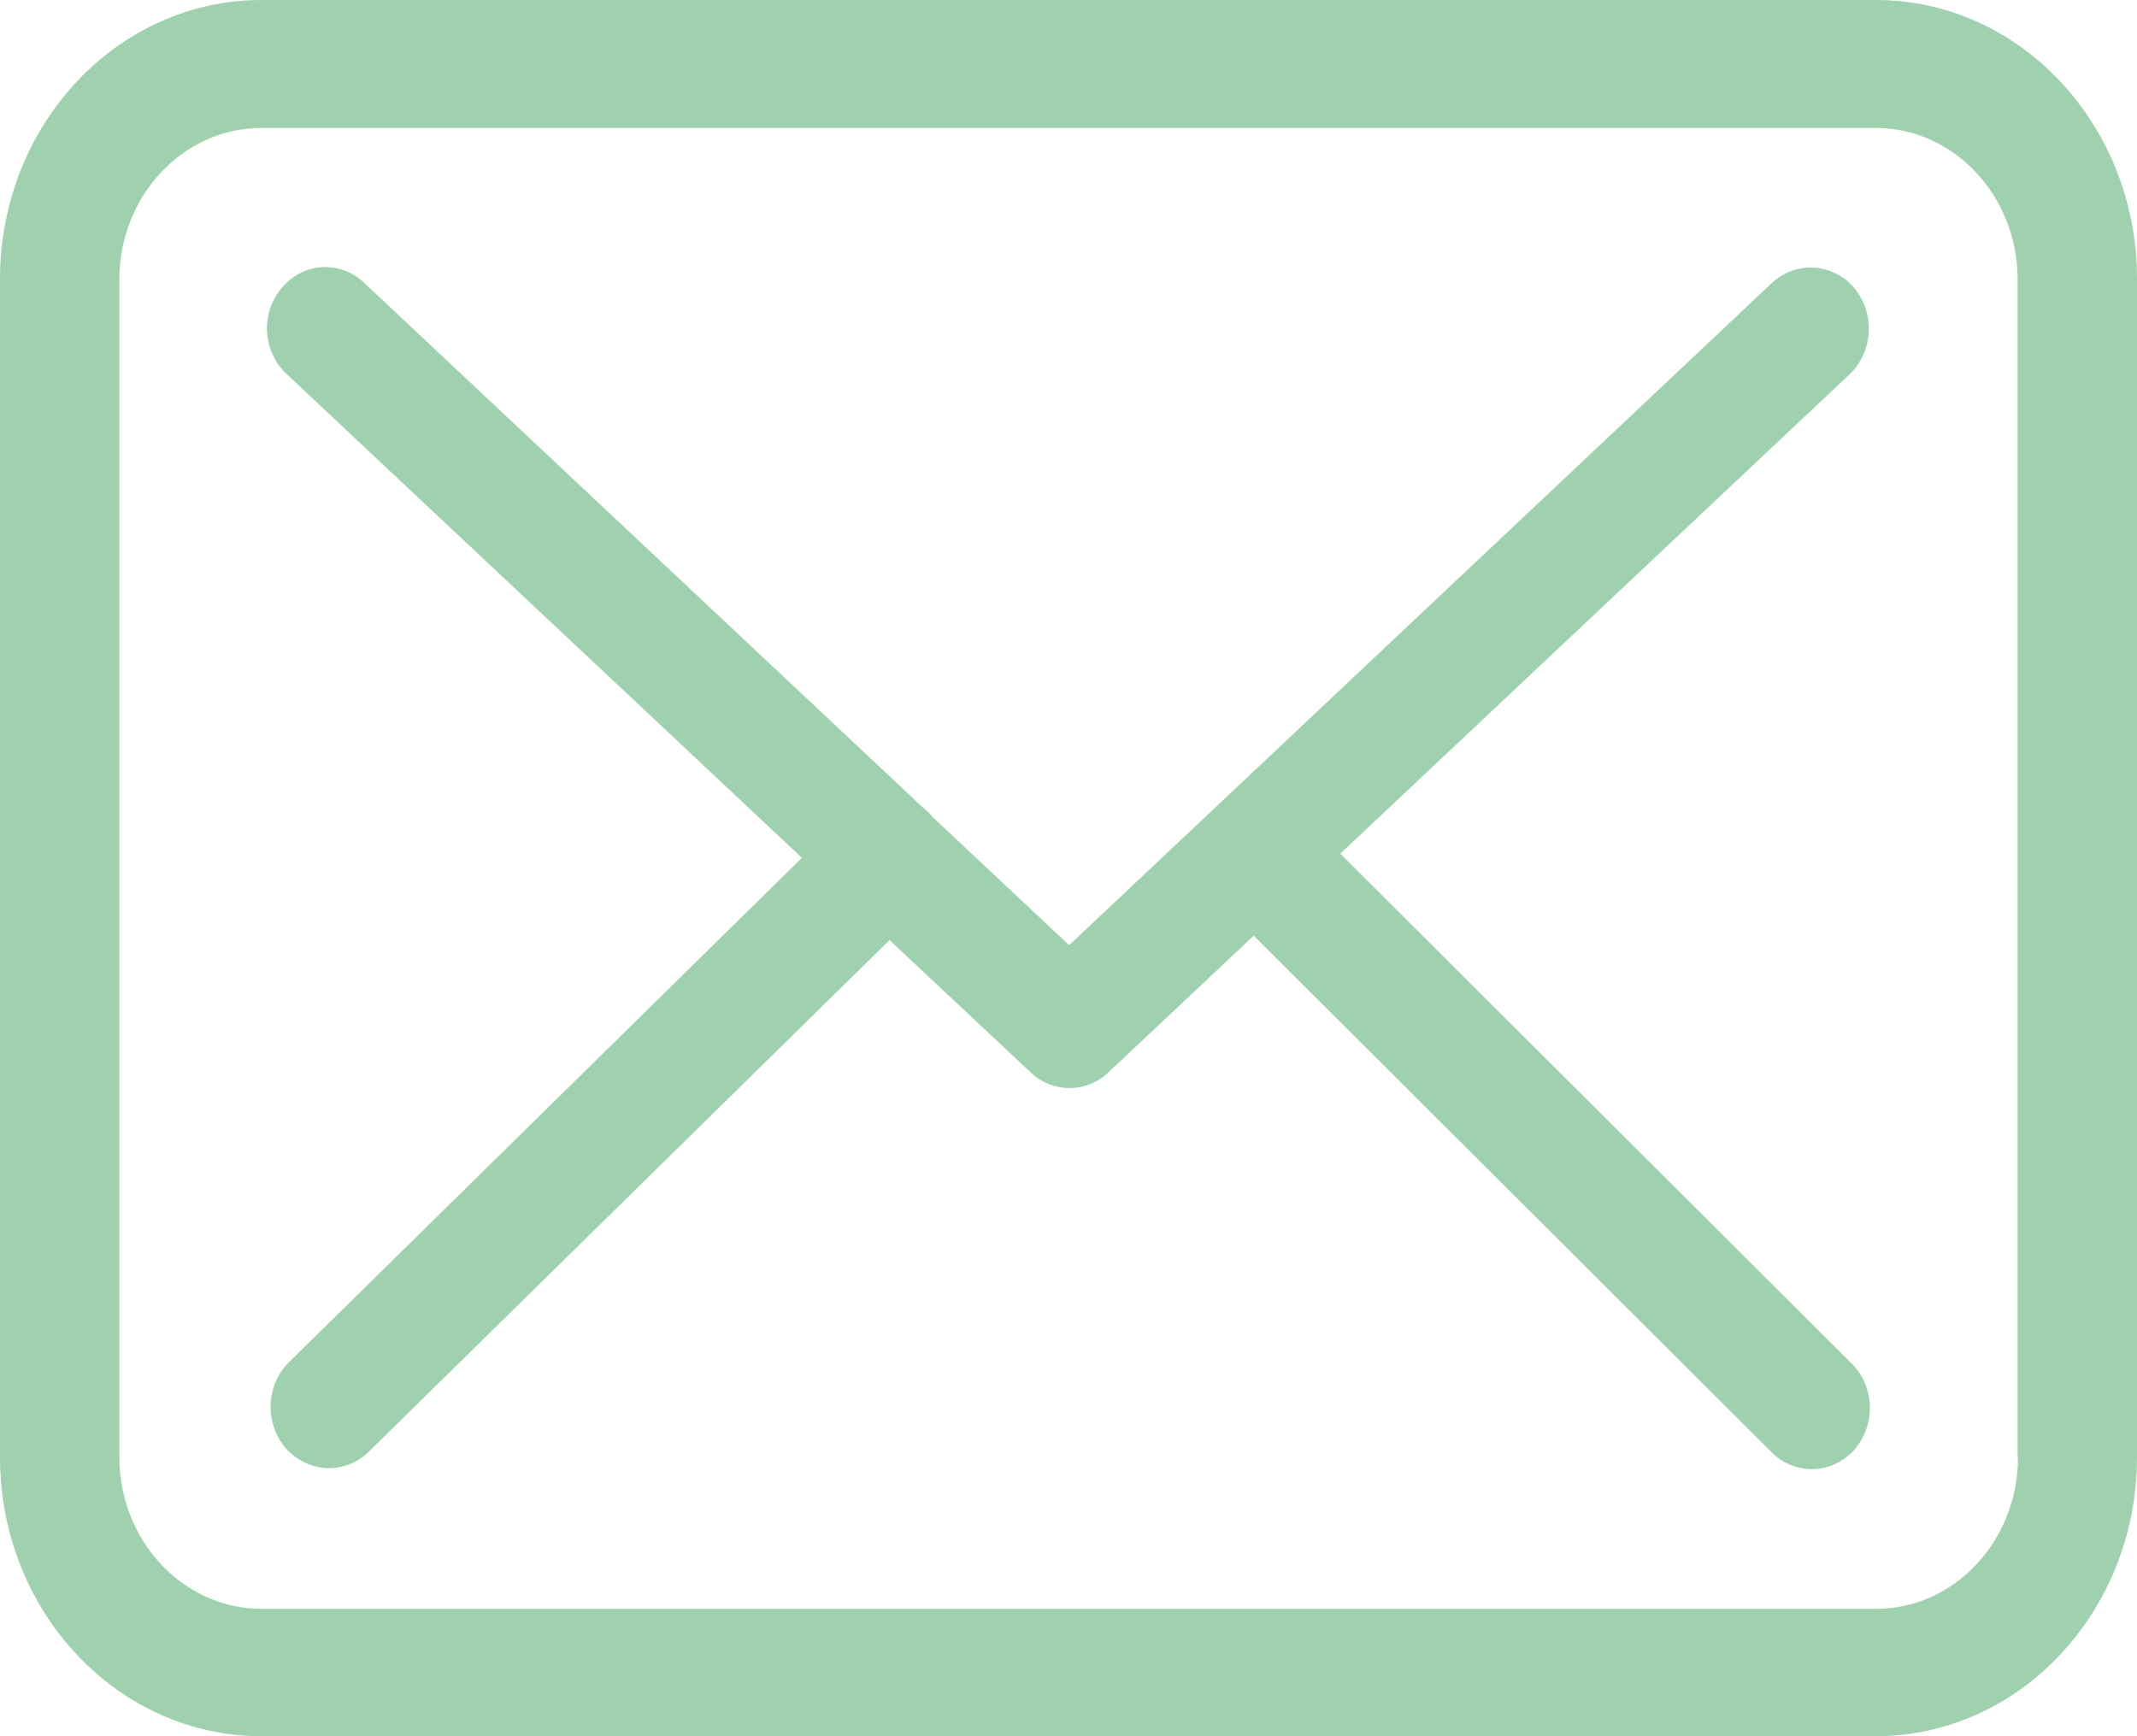 <svg xmlns="http://www.w3.org/2000/svg" width="16" height="13" viewBox="0 0 16 13">
    <g fill="none" fill-rule="evenodd">
        <g fill="#A0D1AF">
            <g>
                <g>
                    <g>
                        <g>
                            <path fill-rule="nonzero" d="M14.047 0H1.957C.877 0 0 .937 0 2.089v8.822C0 12.063.877 13 1.957 13h12.086c1.08 0 1.957-.937 1.957-2.089V2.092C16.003.94 15.126 0 14.047 0zm1.062 10.911c0 .626-.476 1.135-1.062 1.135H1.957c-.586 0-1.063-.51-1.063-1.135V2.092c0-.625.477-1.134 1.063-1.134h12.086c.586 0 1.063.509 1.063 1.134v8.82h.003z" transform="translate(-1001 -675) translate(70 527) translate(931 10) translate(0 115) translate(0 23)"/>
                            <path d="M10.035 6.392l3.814-3.59c.177-.17.193-.458.032-.648-.161-.186-.436-.203-.616-.034l-5.26 4.957-1.025-.962c-.003-.004-.007-.007-.007-.01-.022-.024-.045-.045-.07-.065L2.726 2.117c-.18-.17-.454-.153-.616.037-.161.19-.145.478.036.647l3.858 3.622L2.163 10.2c-.174.173-.184.461-.02.648.088.094.204.145.32.145.106 0 .213-.04.297-.122l3.9-3.832 1.059.993c.083.078.187.115.29.115.103 0 .21-.04.29-.118l1.088-1.023 3.878 3.869c.084.084.193.125.3.125.116 0 .229-.047.316-.142.164-.183.158-.475-.016-.647l-3.83-3.819z" transform="translate(-1001 -675) translate(70 527) translate(931 10) translate(0 115) translate(0 23)"/>
                        </g>
                    </g>
                </g>
            </g>
        </g>
    </g>
</svg>
